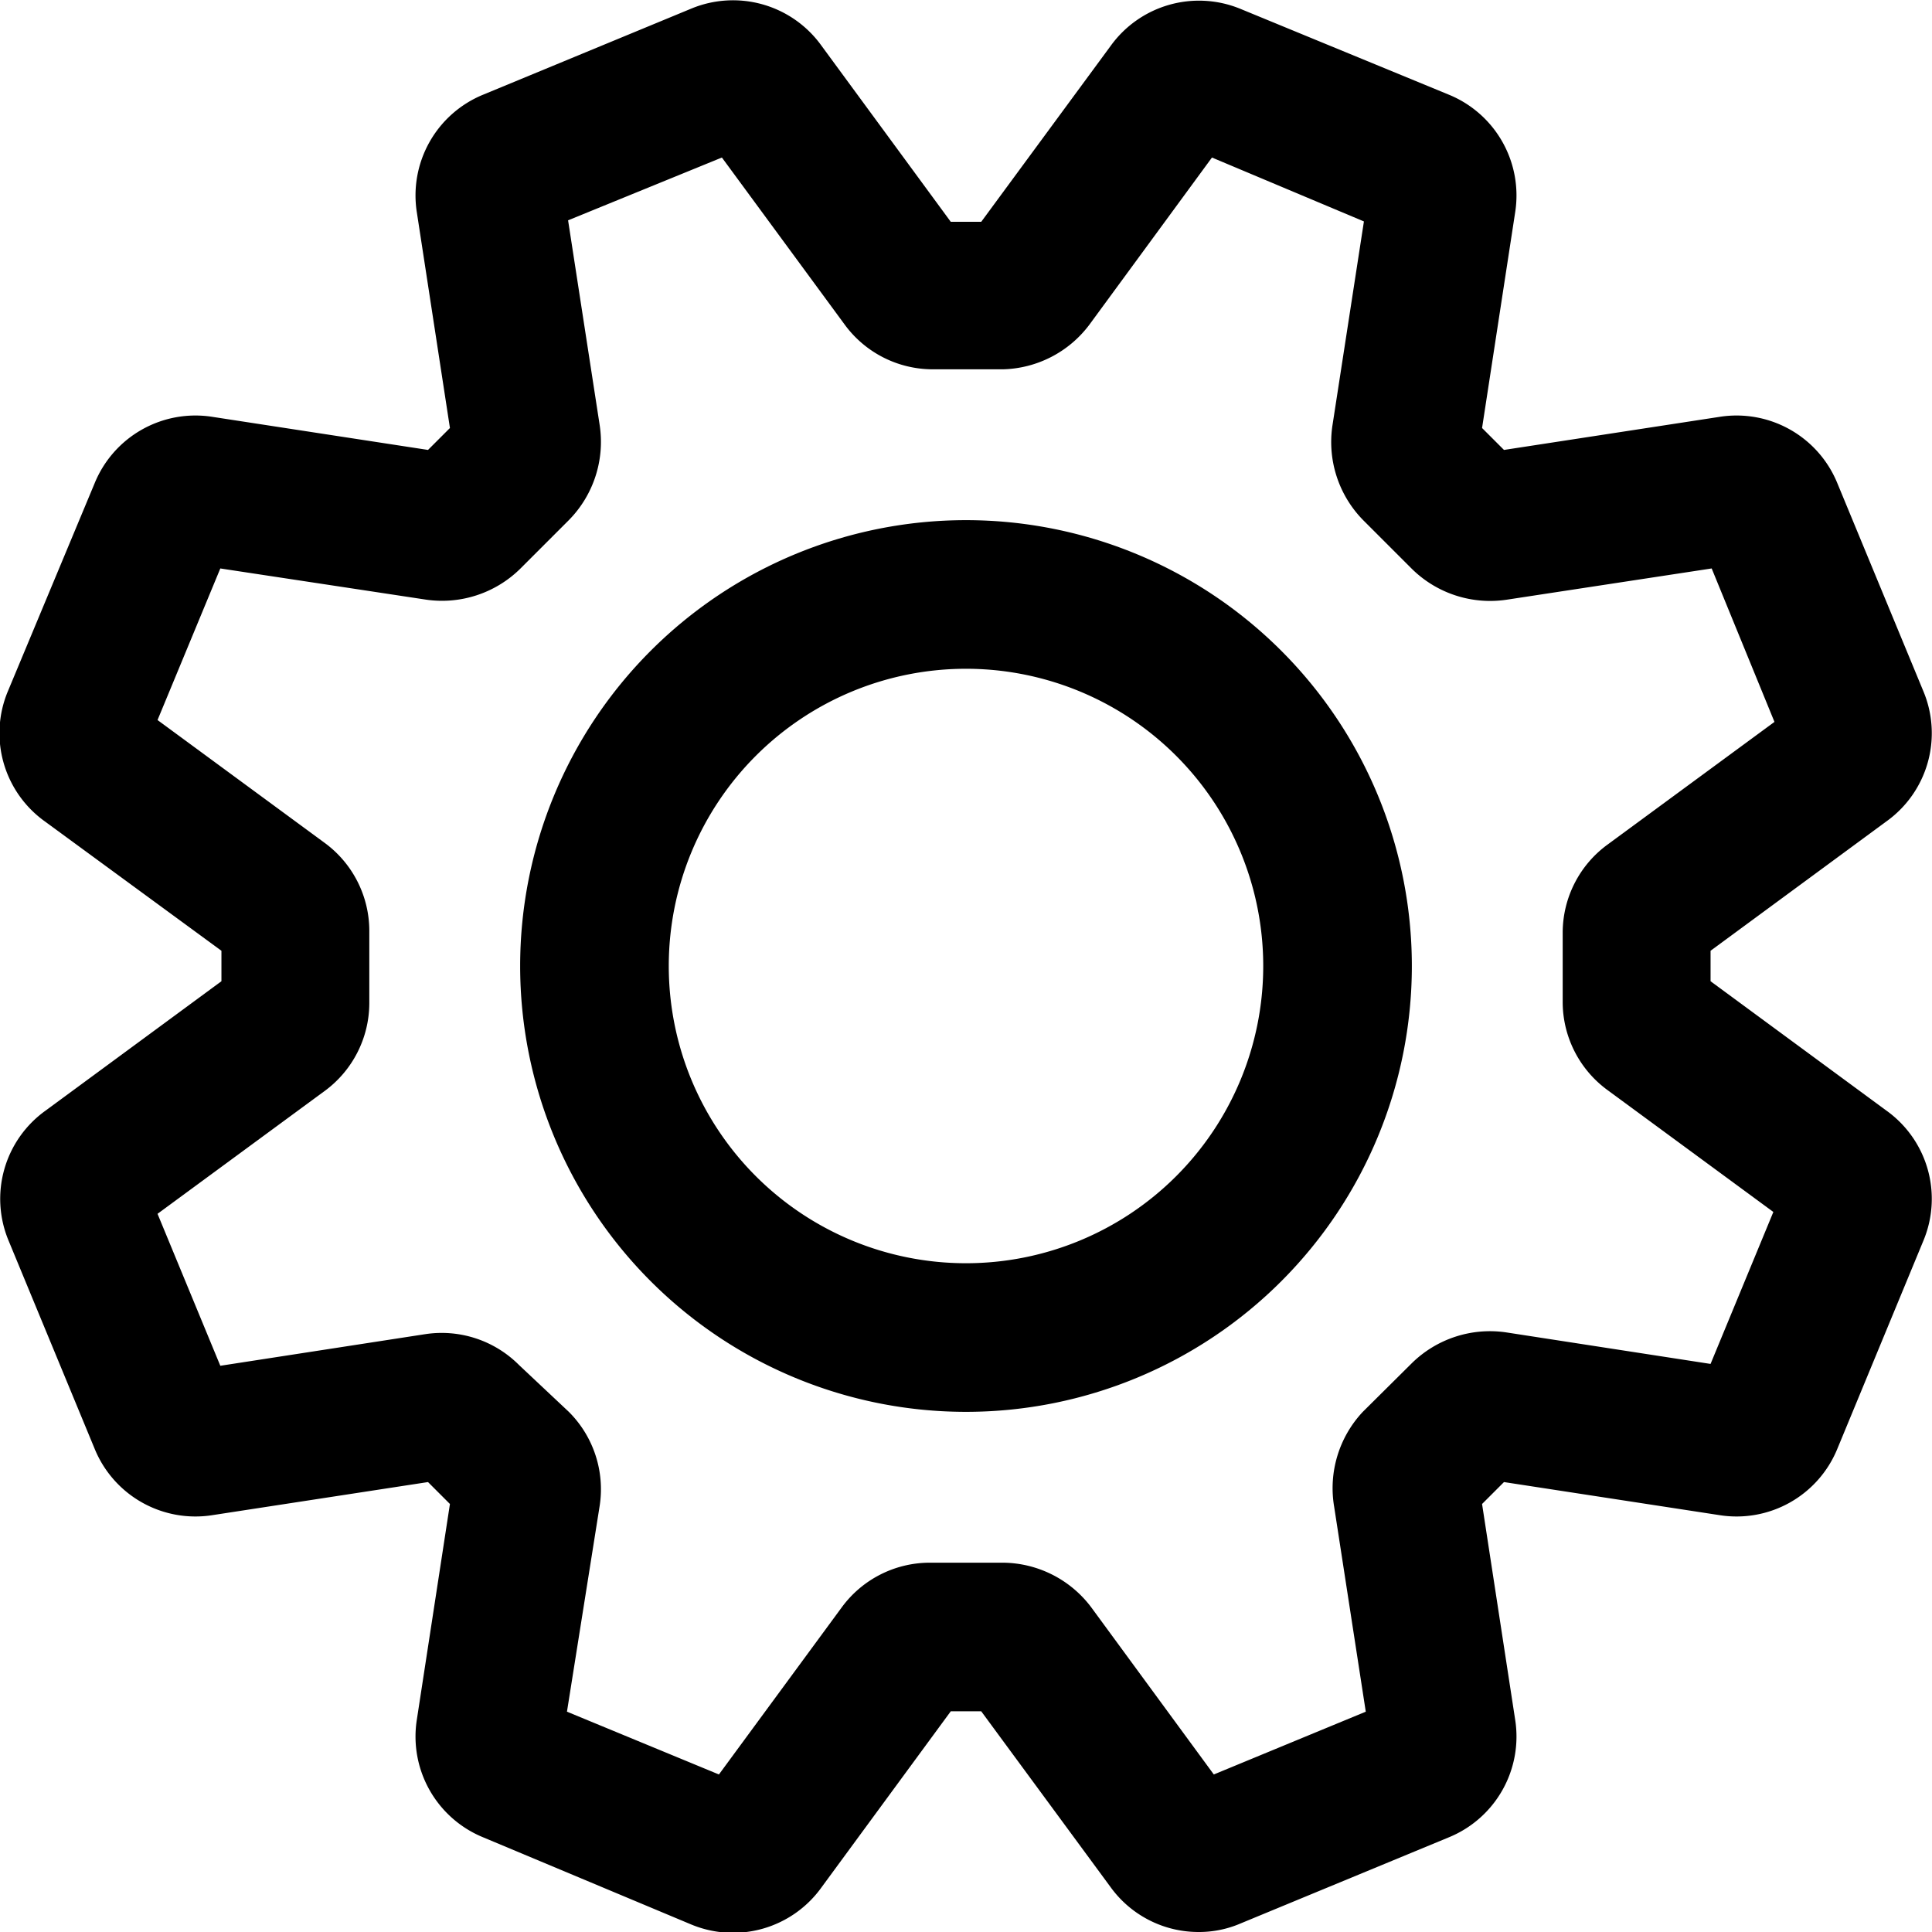 <?xml version="1.0" ?><svg width="52px" height="52px" viewBox="0 0 52 52" data-name="Layer 1" id="Layer_1" xmlns="http://www.w3.org/2000/svg"><path d="M32.26,52a2.92,2.92,0,0,1-2.37-1.21l-3.48-4.73h-.82L22.11,50.8a2.93,2.93,0,0,1-3.5,1L13,49.45a2.93,2.93,0,0,1-1.78-3.17l.89-5.8-.59-.59-5.8.89A2.93,2.93,0,0,1,2.55,39L.23,33.39a2.92,2.92,0,0,1,1-3.5l4.73-3.48v-.82L1.21,22.11a2.92,2.92,0,0,1-1-3.5L2.55,13a2.93,2.93,0,0,1,3.17-1.78l5.8.89.59-.59-.89-5.8A2.93,2.93,0,0,1,13,2.55L18.61.23a2.93,2.93,0,0,1,3.5,1l3.48,4.74h.82l3.48-4.73a2.93,2.93,0,0,1,3.5-1L39,2.55a2.93,2.93,0,0,1,1.78,3.17l-.89,5.8.59.59,5.8-.89A2.93,2.93,0,0,1,49.45,13l2.32,5.61a2.92,2.92,0,0,1-1,3.5l-4.73,3.48v.82l4.73,3.48a2.92,2.92,0,0,1,1,3.5L49.45,39a2.93,2.93,0,0,1-3.17,1.78l-5.8-.89-.59.59.89,5.8A2.93,2.93,0,0,1,39,49.45l-5.61,2.32A2.82,2.82,0,0,1,32.26,52Zm-17-5.93,4.09,1.69,3.3-4.49a2.94,2.94,0,0,1,2.37-1.21H27a3,3,0,0,1,2.37,1.2l3.3,4.5,4.09-1.69-.85-5.51A3,3,0,0,1,36.68,38L38,36.69a3,3,0,0,1,2.53-.83l5.51.85,1.69-4.09-4.49-3.3A2.94,2.94,0,0,1,42.06,27v-1.9a2.94,2.94,0,0,1,1.21-2.37l4.49-3.3L46.07,15.3l-5.51.84A3,3,0,0,1,38,15.31L36.69,14a3,3,0,0,1-.83-2.53l.85-5.51L32.62,4.24l-3.3,4.5A3,3,0,0,1,27,9.94h-1.9a2.94,2.94,0,0,1-2.37-1.21l-3.3-4.49L15.29,5.93l.85,5.51A3,3,0,0,1,15.31,14L14,15.31a3,3,0,0,1-2.53.83L5.93,15.3,4.24,19.38l4.49,3.3a2.94,2.94,0,0,1,1.21,2.37V27a2.94,2.94,0,0,1-1.21,2.37l-4.49,3.3,1.69,4.09,5.51-.85a2.94,2.94,0,0,1,2.53.83L15.31,38a2.94,2.94,0,0,1,.83,2.53Zm31.6-30.9Zm-.31-2h0ZM26,38A12,12,0,1,1,38,26,12,12,0,0,1,26,38Zm0-20a8,8,0,1,0,8,8A8,8,0,0,0,26,18Z"/></svg>
